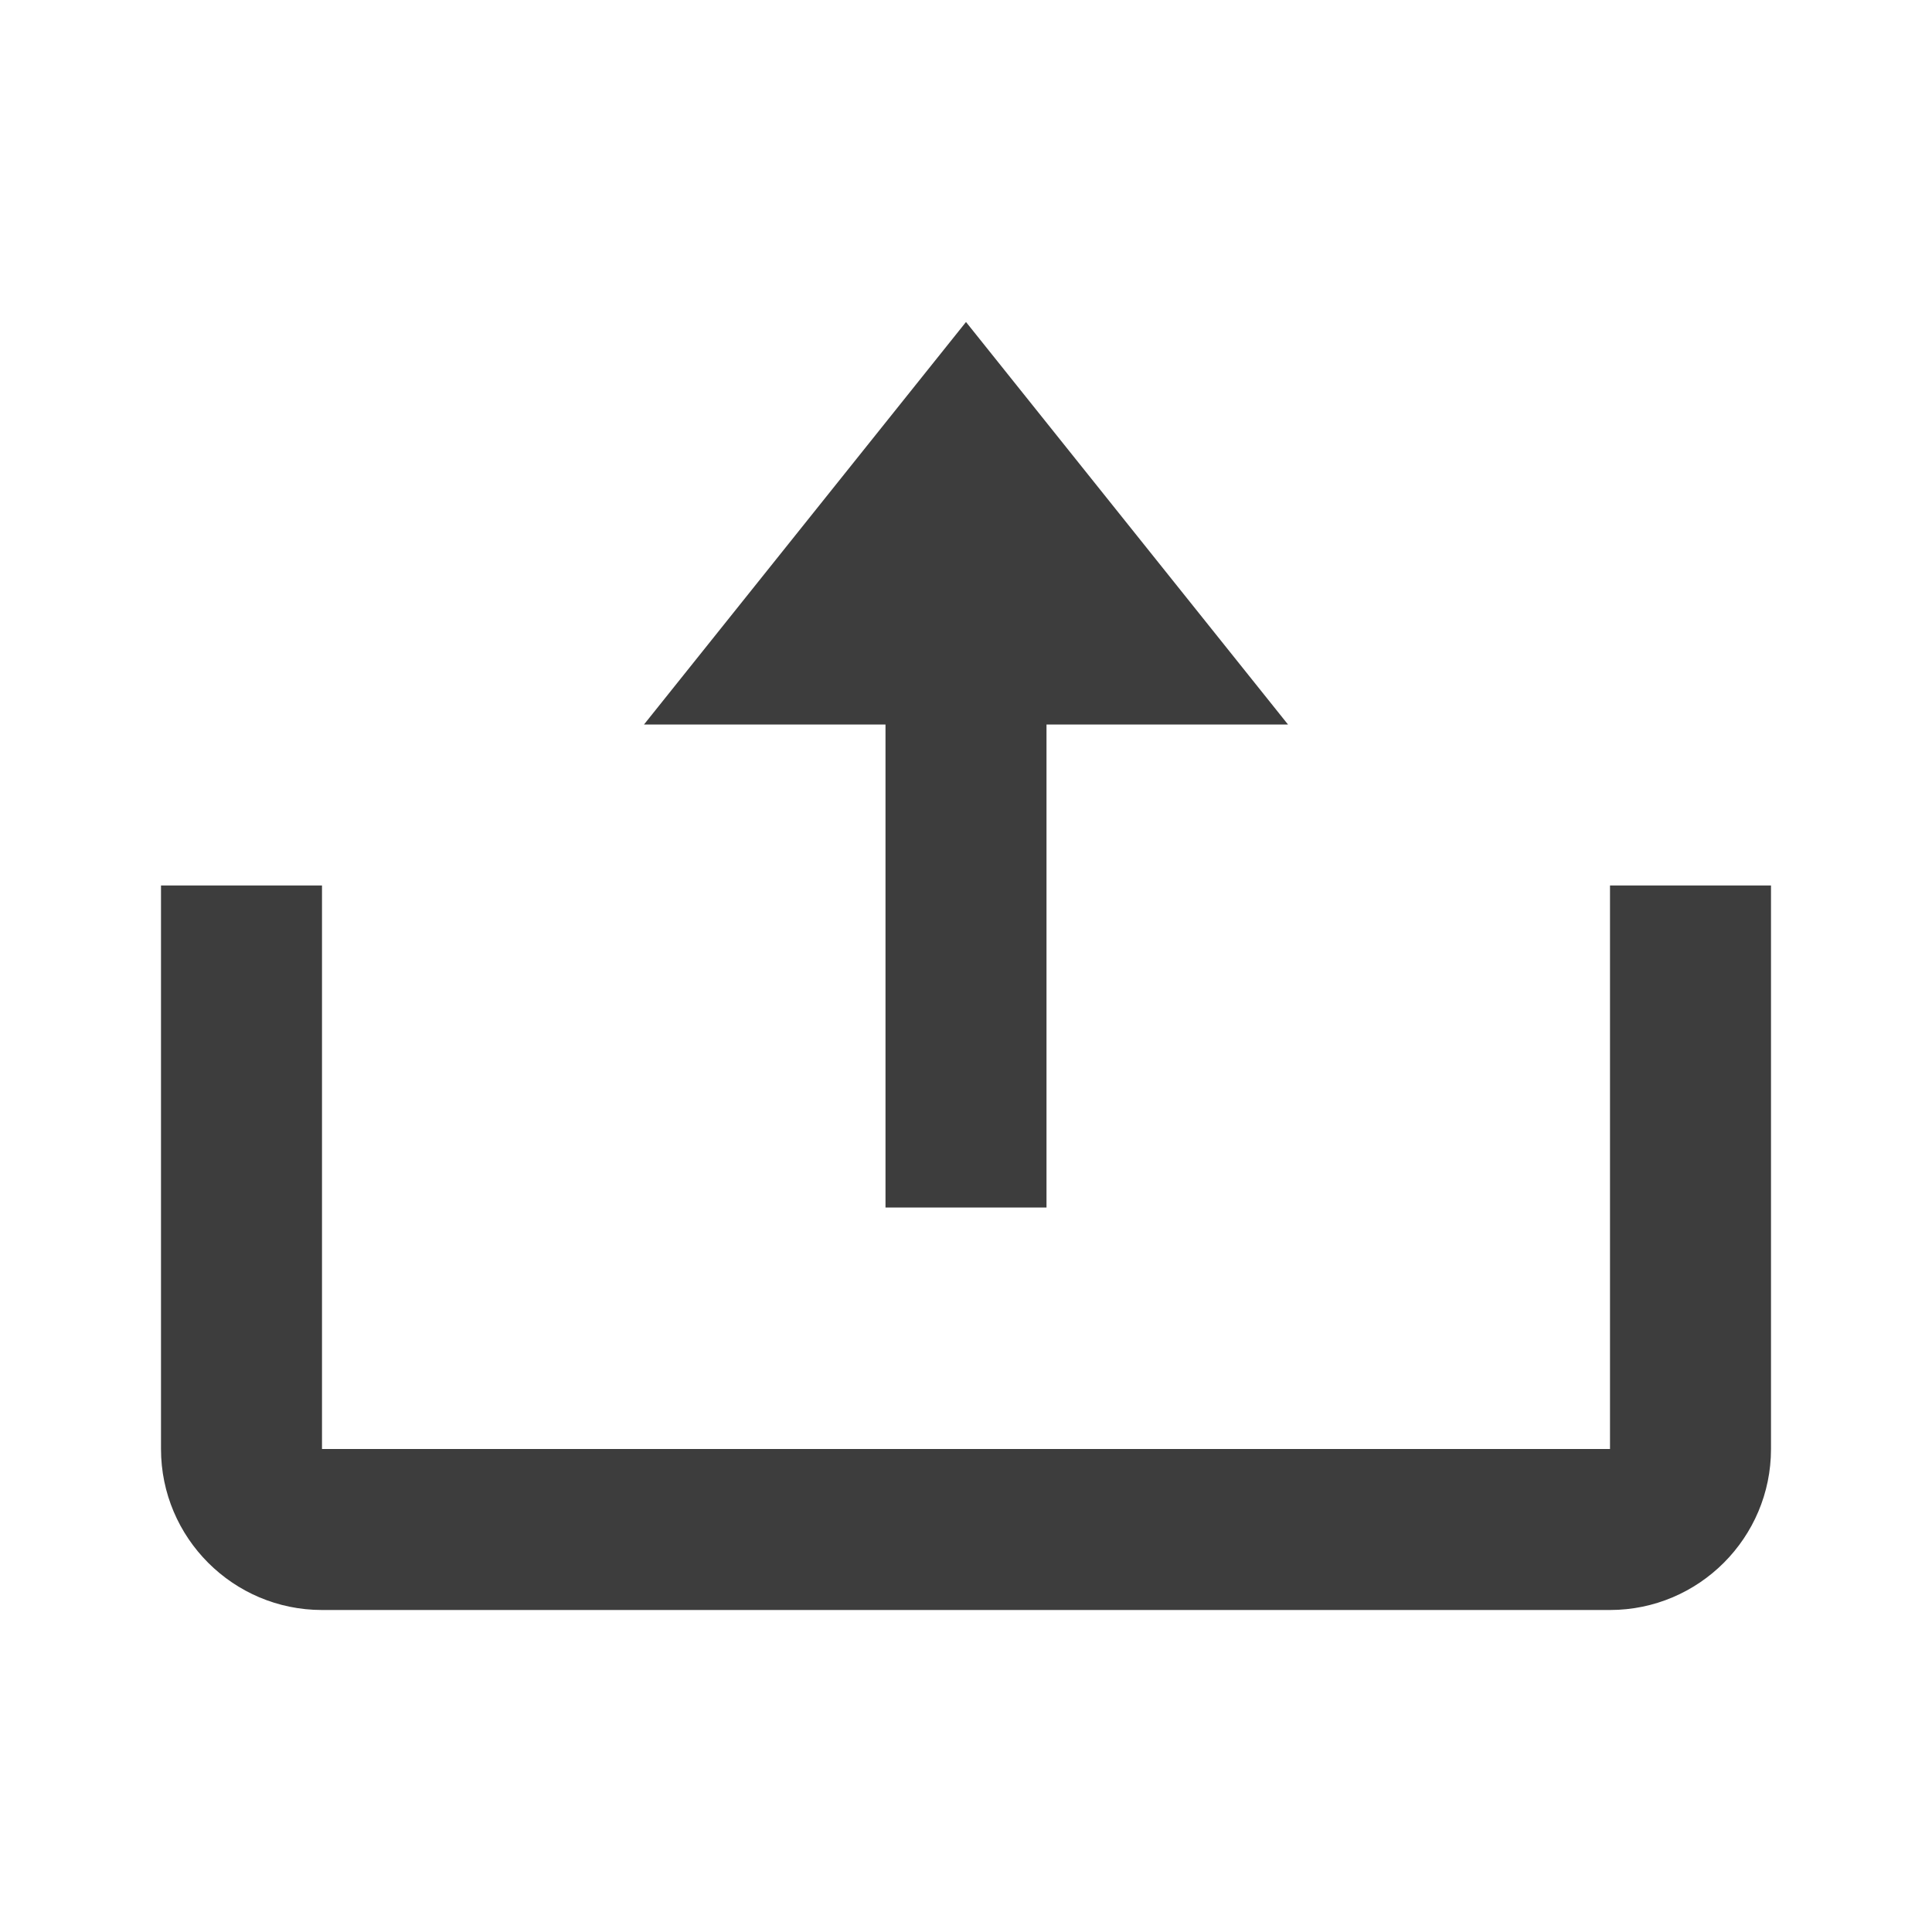 <svg width="24" height="24" viewBox="0 0 24 24" fill="none" xmlns="http://www.w3.org/2000/svg">
<g id="bx:upload">
<path id="Vector" d="M11 15H13V9H16L12 4L8 9H11V15Z" fill="#3D3D3D"/>
<path id="Vector_2" d="M20 18H4V11H2V18C2 19.103 2.897 20 4 20H20C21.103 20 22 19.103 22 18V11H20V18Z" fill="#3D3D3D"/>
</g>
</svg>
